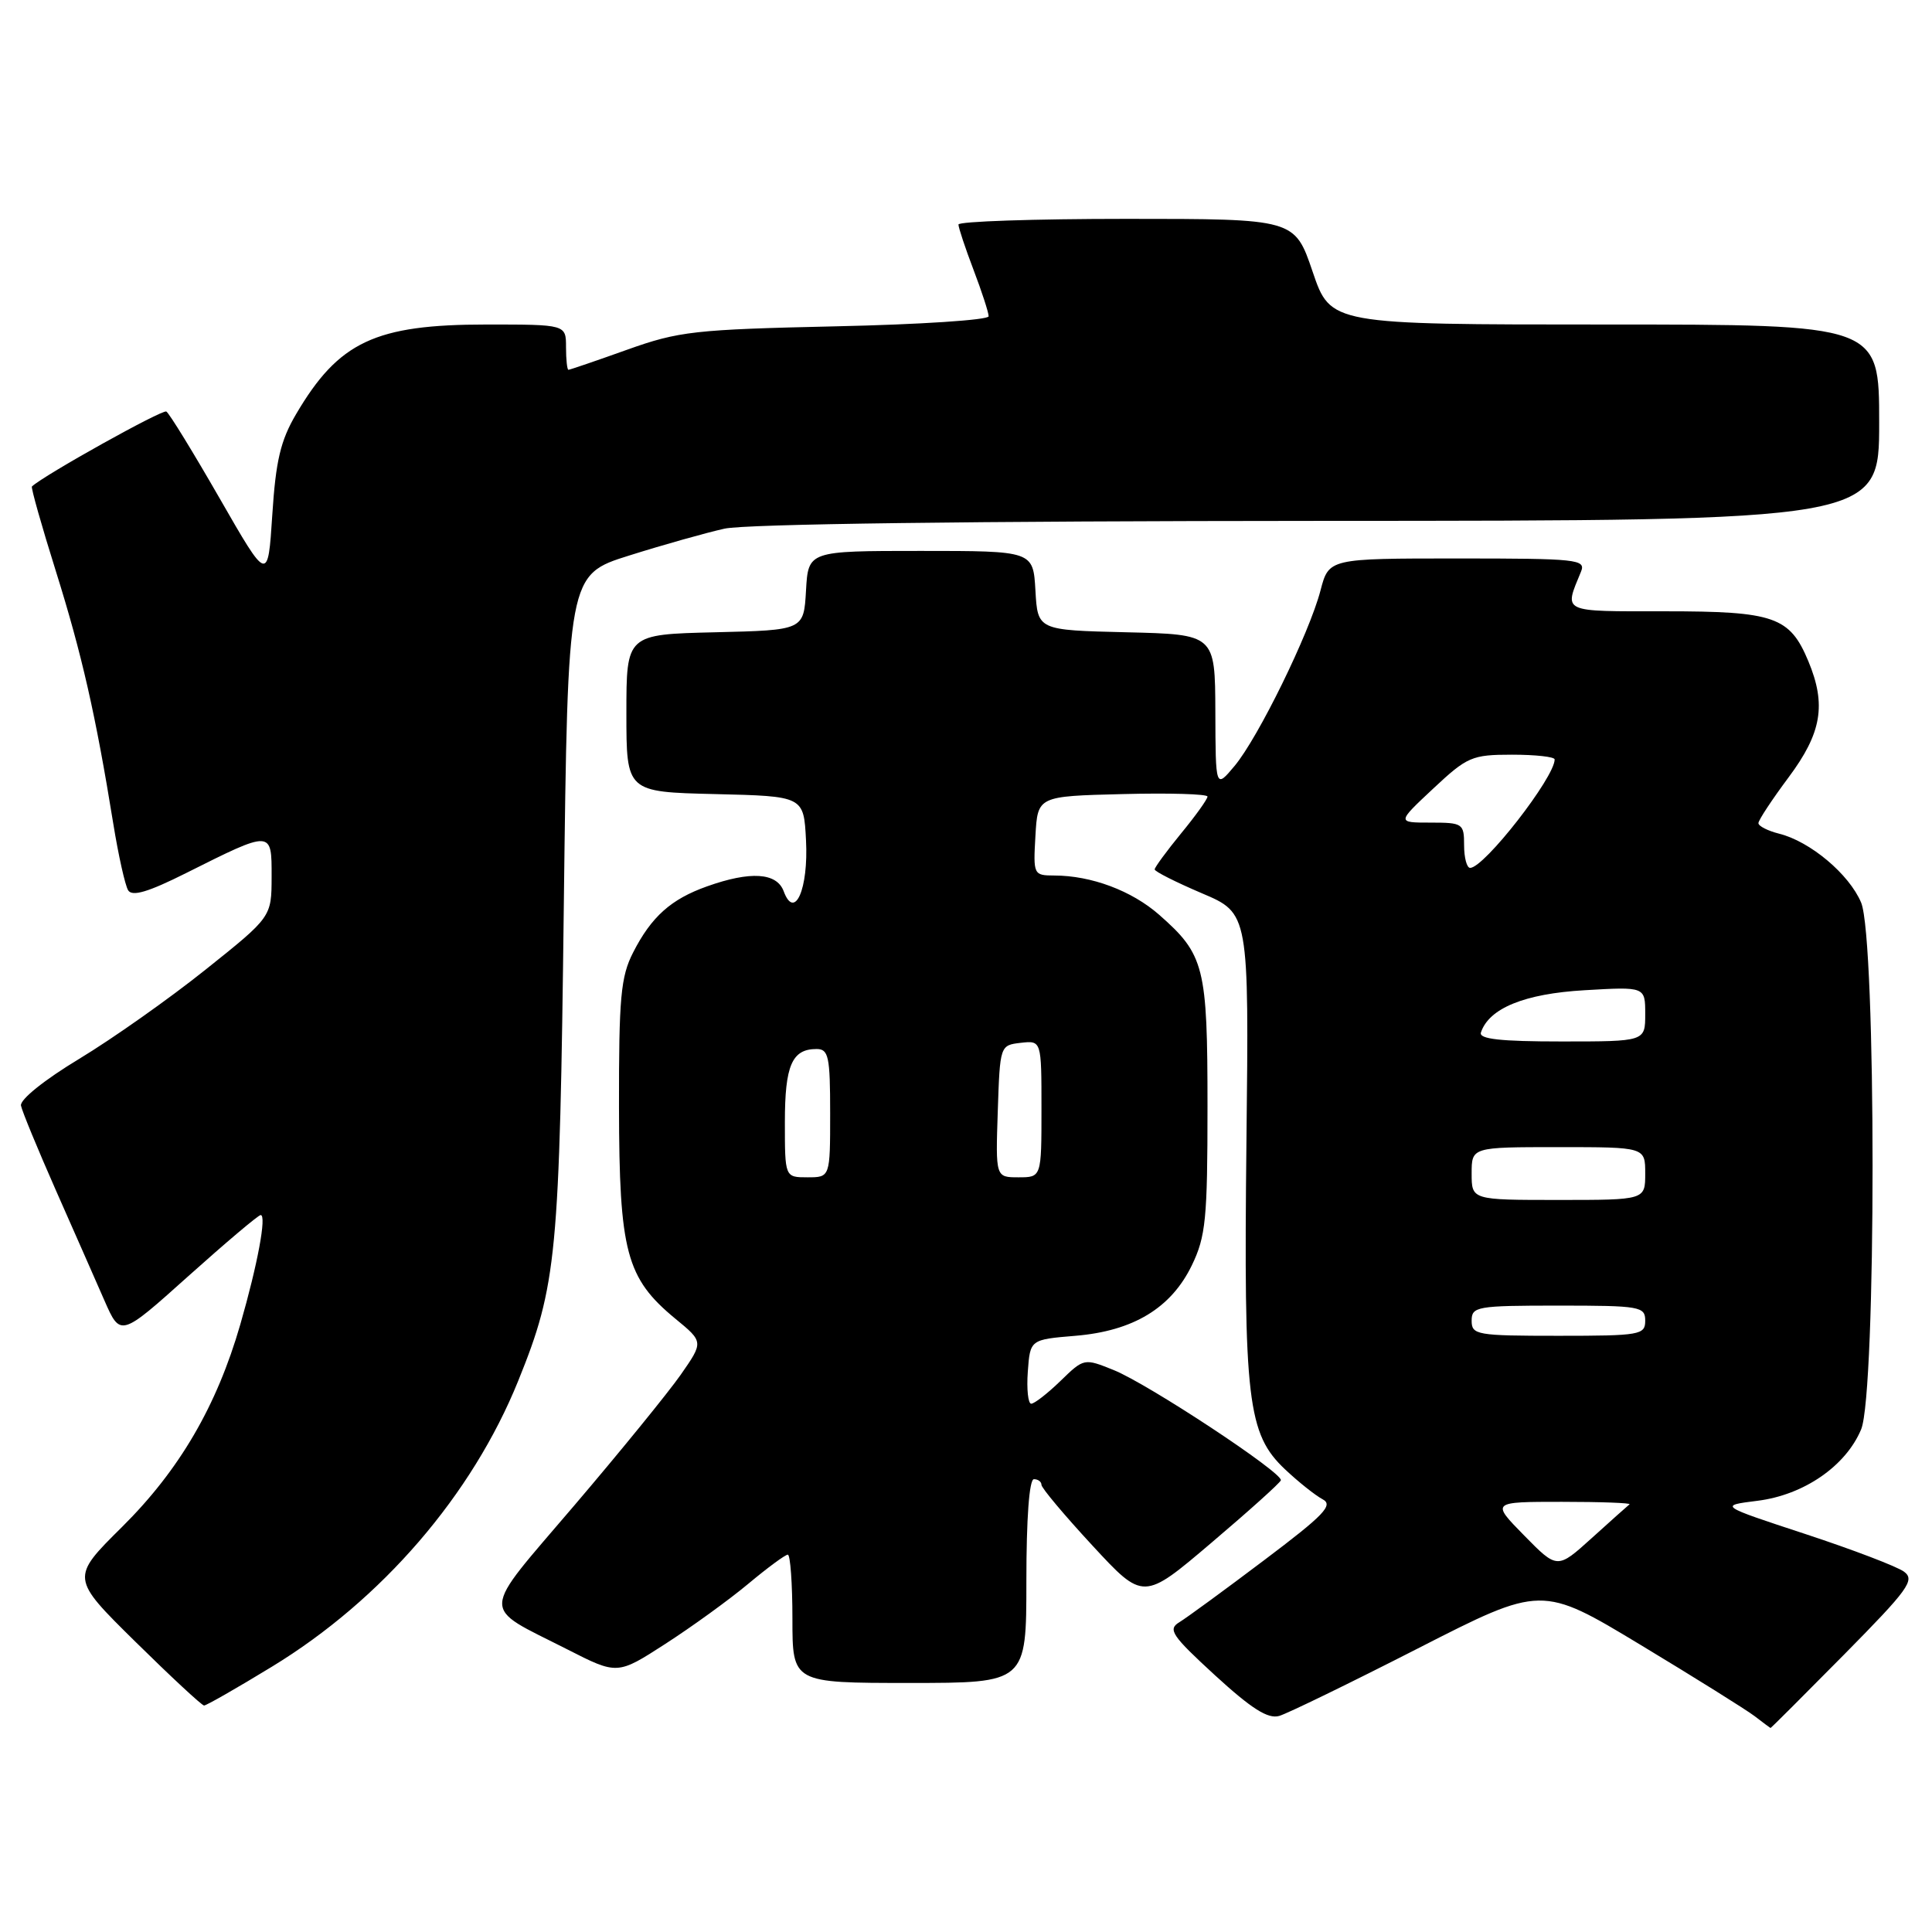 <?xml version="1.0" encoding="UTF-8" standalone="no"?>
<!DOCTYPE svg PUBLIC "-//W3C//DTD SVG 1.1//EN" "http://www.w3.org/Graphics/SVG/1.1/DTD/svg11.dtd" >
<svg xmlns="http://www.w3.org/2000/svg" xmlns:xlink="http://www.w3.org/1999/xlink" version="1.1" viewBox="0 0 256 256">
 <g >
 <path fill="currentColor"
d=" M 244.34 219.25 C 252.86 210.62 253.78 209.36 252.30 208.26 C 251.39 207.58 245.49 205.33 239.20 203.26 C 227.76 199.50 227.76 199.50 232.89 198.86 C 239.02 198.09 244.58 194.26 246.61 189.40 C 248.63 184.55 248.63 124.45 246.61 119.60 C 245.03 115.84 239.87 111.50 235.75 110.47 C 234.24 110.09 233.00 109.46 233.00 109.07 C 233.00 108.68 234.80 105.95 237.00 103.00 C 241.39 97.11 242.02 93.38 239.61 87.60 C 237.15 81.71 235.09 81.00 220.66 81.00 C 206.73 81.00 207.23 81.24 209.49 75.75 C 210.16 74.12 209.01 74.00 193.15 74.00 C 176.08 74.00 176.08 74.00 174.97 78.25 C 173.48 83.94 166.71 97.77 163.58 101.50 C 161.07 104.50 161.07 104.50 161.04 94.28 C 161.00 84.06 161.00 84.06 149.25 83.78 C 137.50 83.50 137.50 83.50 137.20 78.25 C 136.90 73.00 136.90 73.00 122.00 73.00 C 107.10 73.00 107.10 73.00 106.80 78.25 C 106.50 83.50 106.50 83.50 94.75 83.78 C 83.00 84.06 83.00 84.06 83.00 94.50 C 83.00 104.94 83.00 104.94 94.75 105.22 C 106.50 105.50 106.50 105.50 106.80 111.33 C 107.14 117.80 105.29 122.01 103.84 118.09 C 102.92 115.62 99.43 115.40 93.68 117.45 C 88.90 119.15 86.31 121.47 83.89 126.21 C 82.25 129.42 82.00 132.18 82.02 146.71 C 82.05 165.88 82.97 169.36 89.48 174.73 C 93.23 177.81 93.23 177.81 90.20 182.16 C 88.53 184.54 82.18 192.35 76.08 199.50 C 63.48 214.28 63.56 212.65 75.15 218.54 C 81.80 221.93 81.80 221.93 88.15 217.83 C 91.64 215.58 96.59 212.00 99.14 209.87 C 101.69 207.74 104.05 206.00 104.39 206.00 C 104.72 206.00 105.00 209.82 105.00 214.50 C 105.00 223.00 105.00 223.00 120.50 223.00 C 136.00 223.00 136.00 223.00 136.00 209.50 C 136.00 201.17 136.38 196.00 137.00 196.00 C 137.55 196.00 138.00 196.34 138.00 196.75 C 138.00 197.16 141.04 200.78 144.75 204.79 C 151.50 212.09 151.50 212.09 160.50 204.44 C 165.45 200.24 169.60 196.51 169.72 196.15 C 170.04 195.19 152.14 183.38 147.57 181.54 C 143.65 179.96 143.63 179.96 140.52 182.98 C 138.81 184.64 137.06 186.00 136.64 186.00 C 136.23 186.00 136.02 184.09 136.19 181.75 C 136.50 177.50 136.50 177.50 142.50 177.00 C 150.17 176.36 155.18 173.33 157.93 167.65 C 159.77 163.84 160.00 161.52 160.00 146.63 C 160.00 128.07 159.60 126.49 153.58 121.20 C 149.95 118.02 144.61 116.02 139.70 116.01 C 136.95 116.00 136.90 115.91 137.20 110.75 C 137.50 105.50 137.50 105.50 148.75 105.22 C 154.94 105.06 160.00 105.21 160.00 105.55 C 160.00 105.89 158.43 108.09 156.50 110.43 C 154.58 112.78 153.00 114.93 153.00 115.20 C 153.00 115.48 155.81 116.89 159.25 118.36 C 165.50 121.01 165.50 121.01 165.16 151.26 C 164.78 185.64 165.30 190.01 170.29 194.71 C 172.05 196.37 174.29 198.15 175.25 198.66 C 176.72 199.43 175.46 200.74 167.51 206.73 C 162.29 210.67 157.23 214.37 156.26 214.96 C 154.71 215.90 155.26 216.72 161.00 221.99 C 165.84 226.42 168.01 227.80 169.50 227.37 C 170.60 227.05 178.88 223.02 187.89 218.42 C 204.28 210.05 204.28 210.05 217.39 217.96 C 224.60 222.31 231.40 226.56 232.50 227.40 C 233.60 228.25 234.55 228.95 234.60 228.97 C 234.66 228.99 239.04 224.61 244.34 219.25 Z  M 36.04 220.84 C 50.61 211.96 62.56 198.08 68.67 182.96 C 73.79 170.29 74.15 166.50 74.71 119.83 C 75.24 76.16 75.24 76.16 83.37 73.61 C 87.84 72.20 93.53 70.60 96.00 70.05 C 98.78 69.43 128.89 69.04 174.75 69.02 C 249.00 69.00 249.00 69.00 249.00 56.00 C 249.00 43.00 249.00 43.00 212.66 43.00 C 176.31 43.00 176.31 43.00 173.93 36.00 C 171.55 29.00 171.55 29.00 149.27 29.00 C 137.02 29.00 127.00 29.34 127.00 29.75 C 127.00 30.16 127.90 32.87 129.00 35.76 C 130.10 38.65 131.00 41.42 131.00 41.91 C 131.00 42.40 121.89 43.00 110.75 43.24 C 92.00 43.66 89.95 43.89 83.07 46.35 C 78.99 47.81 75.50 49.00 75.32 49.00 C 75.15 49.00 75.00 47.65 75.00 46.00 C 75.00 43.00 75.00 43.00 64.47 43.00 C 49.71 43.00 44.88 45.27 39.23 54.88 C 37.17 58.38 36.54 61.07 36.08 68.22 C 35.50 77.17 35.50 77.17 29.12 66.06 C 25.61 59.95 22.43 54.76 22.04 54.53 C 21.53 54.21 5.86 62.94 4.23 64.46 C 4.08 64.59 5.51 69.66 7.41 75.71 C 10.85 86.69 12.67 94.68 15.01 109.14 C 15.69 113.34 16.58 117.32 16.98 117.97 C 17.52 118.83 19.64 118.20 24.61 115.71 C 36.09 109.96 36.00 109.96 35.99 116.18 C 35.98 121.50 35.98 121.50 27.24 128.48 C 22.43 132.33 14.90 137.64 10.50 140.30 C 5.86 143.10 2.62 145.71 2.78 146.50 C 2.93 147.26 5.01 152.29 7.39 157.69 C 9.77 163.08 12.68 169.67 13.84 172.33 C 15.96 177.16 15.96 177.16 24.97 169.08 C 29.93 164.64 34.23 161.00 34.54 161.00 C 35.35 161.00 34.14 167.53 31.84 175.50 C 28.71 186.33 23.77 194.79 16.17 202.33 C 9.36 209.08 9.36 209.08 17.93 217.53 C 22.64 222.17 26.74 225.98 27.04 225.99 C 27.34 225.99 31.39 223.68 36.04 220.84 Z  M 201.97 203.47 C 197.58 199.00 197.58 199.00 206.96 199.00 C 212.11 199.00 216.15 199.15 215.92 199.33 C 215.69 199.51 213.44 201.52 210.92 203.80 C 206.35 207.93 206.35 207.93 201.97 203.47 Z  M 195.00 175.00 C 195.00 173.12 195.67 173.00 206.50 173.00 C 217.33 173.00 218.00 173.12 218.00 175.00 C 218.00 176.88 217.33 177.00 206.50 177.00 C 195.67 177.00 195.00 176.88 195.00 175.00 Z  M 195.00 155.50 C 195.00 152.00 195.00 152.00 206.50 152.00 C 218.00 152.00 218.00 152.00 218.00 155.50 C 218.00 159.00 218.00 159.00 206.50 159.00 C 195.00 159.00 195.00 159.00 195.00 155.50 Z  M 104.00 148.70 C 104.00 141.16 104.94 139.00 108.20 139.00 C 109.79 139.00 110.00 139.98 110.00 147.50 C 110.00 156.00 110.00 156.00 107.00 156.00 C 104.00 156.00 104.00 156.00 104.00 148.70 Z  M 132.21 147.25 C 132.50 138.53 132.51 138.50 135.25 138.18 C 138.00 137.87 138.00 137.87 138.00 146.93 C 138.00 156.00 138.00 156.00 134.96 156.00 C 131.92 156.00 131.92 156.00 132.21 147.25 Z  M 196.23 136.81 C 197.30 133.59 202.02 131.67 209.96 131.21 C 218.00 130.74 218.00 130.74 218.00 134.37 C 218.00 138.00 218.00 138.00 206.92 138.00 C 198.80 138.00 195.94 137.68 196.23 136.81 Z  M 194.00 112.00 C 194.00 109.12 193.83 109.00 189.54 109.00 C 185.09 109.00 185.09 109.00 189.90 104.50 C 194.42 100.27 195.04 100.00 200.35 100.00 C 203.46 100.00 206.00 100.28 206.00 100.63 C 206.00 103.01 196.66 115.00 194.80 115.00 C 194.36 115.00 194.00 113.65 194.00 112.00 Z "/>
</g>
</svg>
